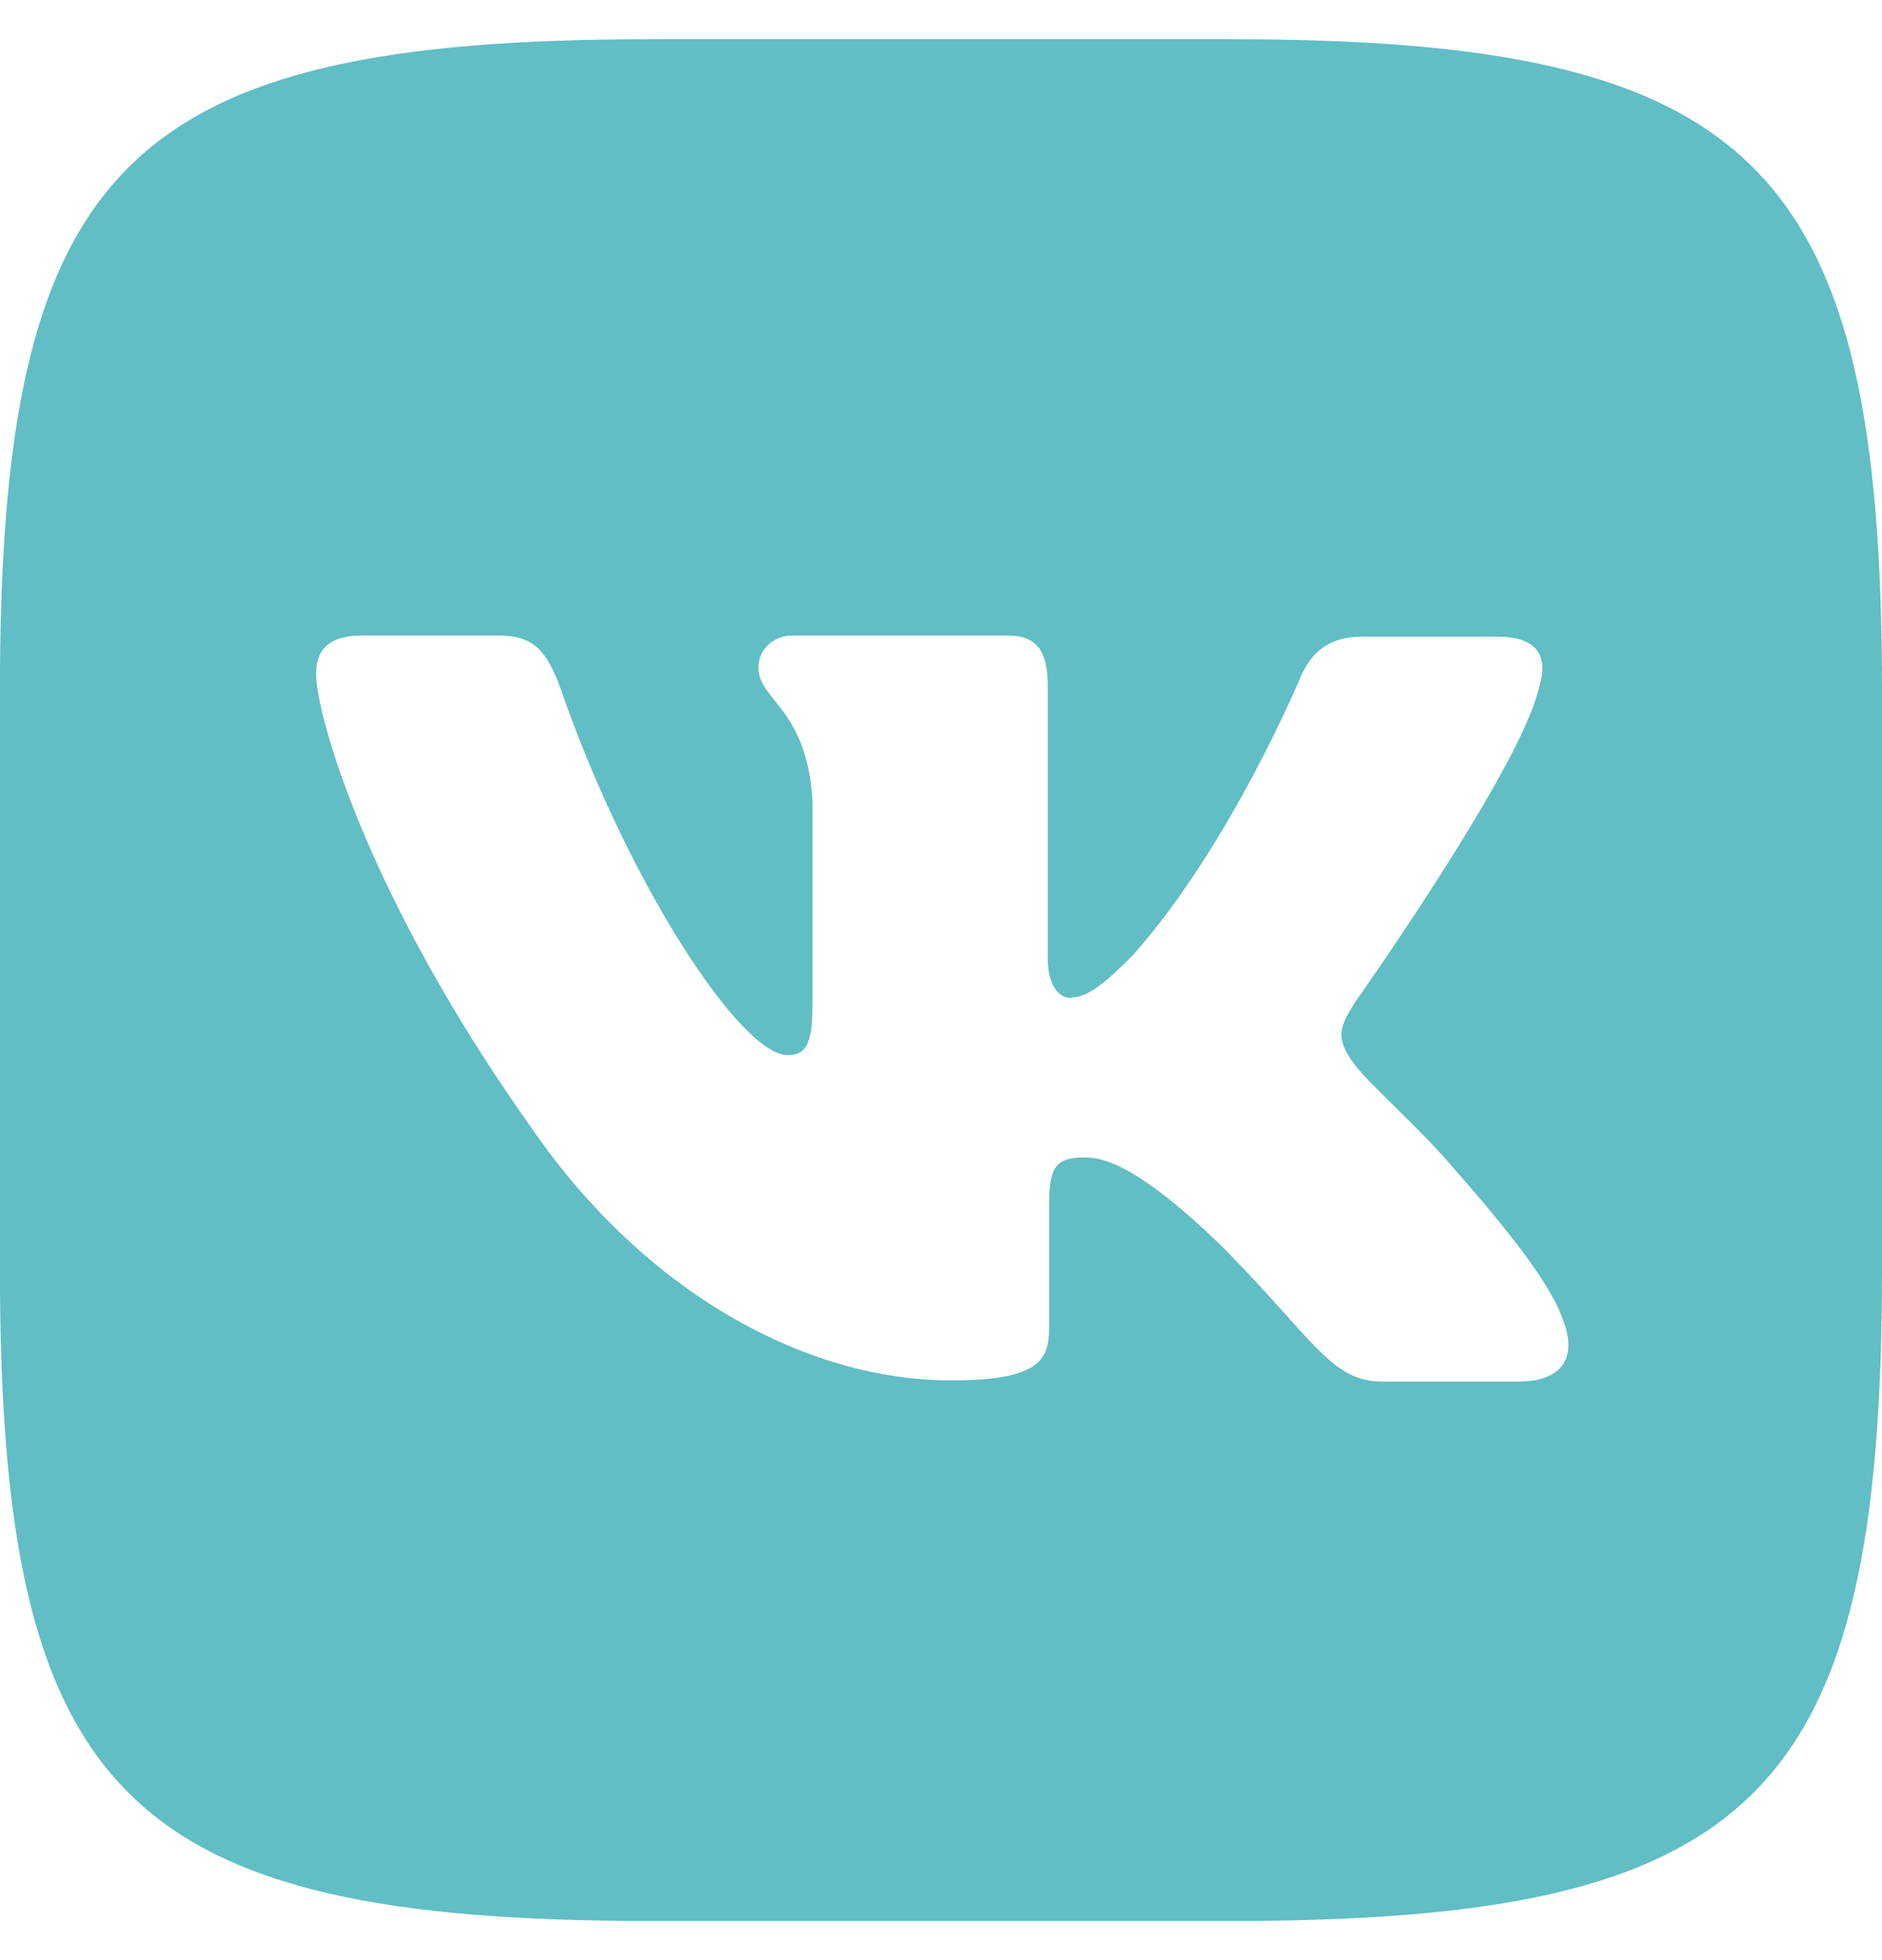 <svg width="24" height="25" viewBox="0 0 24 25" fill="none" xmlns="http://www.w3.org/2000/svg">
<g clip-path="url(#clip0_3_35)">
<path d="M15.683 0.5H8.316C1.593 0.5 -0.001 2.094 -0.001 8.817V16.184C-0.001 22.907 1.593 24.501 8.316 24.501H15.683C22.406 24.501 24 22.907 24 16.184V8.817C24 2.094 22.39 0.5 15.683 0.5ZM19.375 17.621H17.633C16.973 17.621 16.769 17.098 15.582 15.895C14.551 14.895 14.094 14.762 13.84 14.762C13.48 14.762 13.379 14.863 13.379 15.356V16.93C13.379 17.352 13.246 17.606 12.128 17.606C10.28 17.606 8.23 16.488 6.792 14.406C4.624 11.355 4.031 9.07 4.031 8.598C4.031 8.344 4.132 8.106 4.62 8.106H6.366C6.808 8.106 6.976 8.309 7.148 8.781C8.011 11.274 9.449 13.457 10.042 13.457C10.261 13.457 10.362 13.356 10.362 12.797V10.223C10.295 9.036 9.671 8.934 9.671 8.512C9.671 8.309 9.839 8.106 10.108 8.106H12.854C13.225 8.106 13.361 8.309 13.361 8.746V12.219C13.361 12.594 13.529 12.726 13.63 12.726C13.85 12.726 14.037 12.594 14.443 12.187C15.697 10.781 16.595 8.613 16.595 8.613C16.712 8.358 16.916 8.121 17.357 8.121H19.103C19.627 8.121 19.744 8.39 19.627 8.765C19.408 9.78 17.271 12.796 17.271 12.796C17.087 13.101 17.017 13.233 17.271 13.573C17.459 13.828 18.068 14.355 18.474 14.827C19.22 15.675 19.794 16.386 19.947 16.878C20.119 17.366 19.865 17.62 19.372 17.62L19.375 17.621Z" fill="#61BEC4"/>
</g>
<defs>
<clipPath id="clip0_3_35">
<rect width="24" height="24" fill="white" transform="translate(0 0.5)"/>
</clipPath>
</defs>
</svg>
